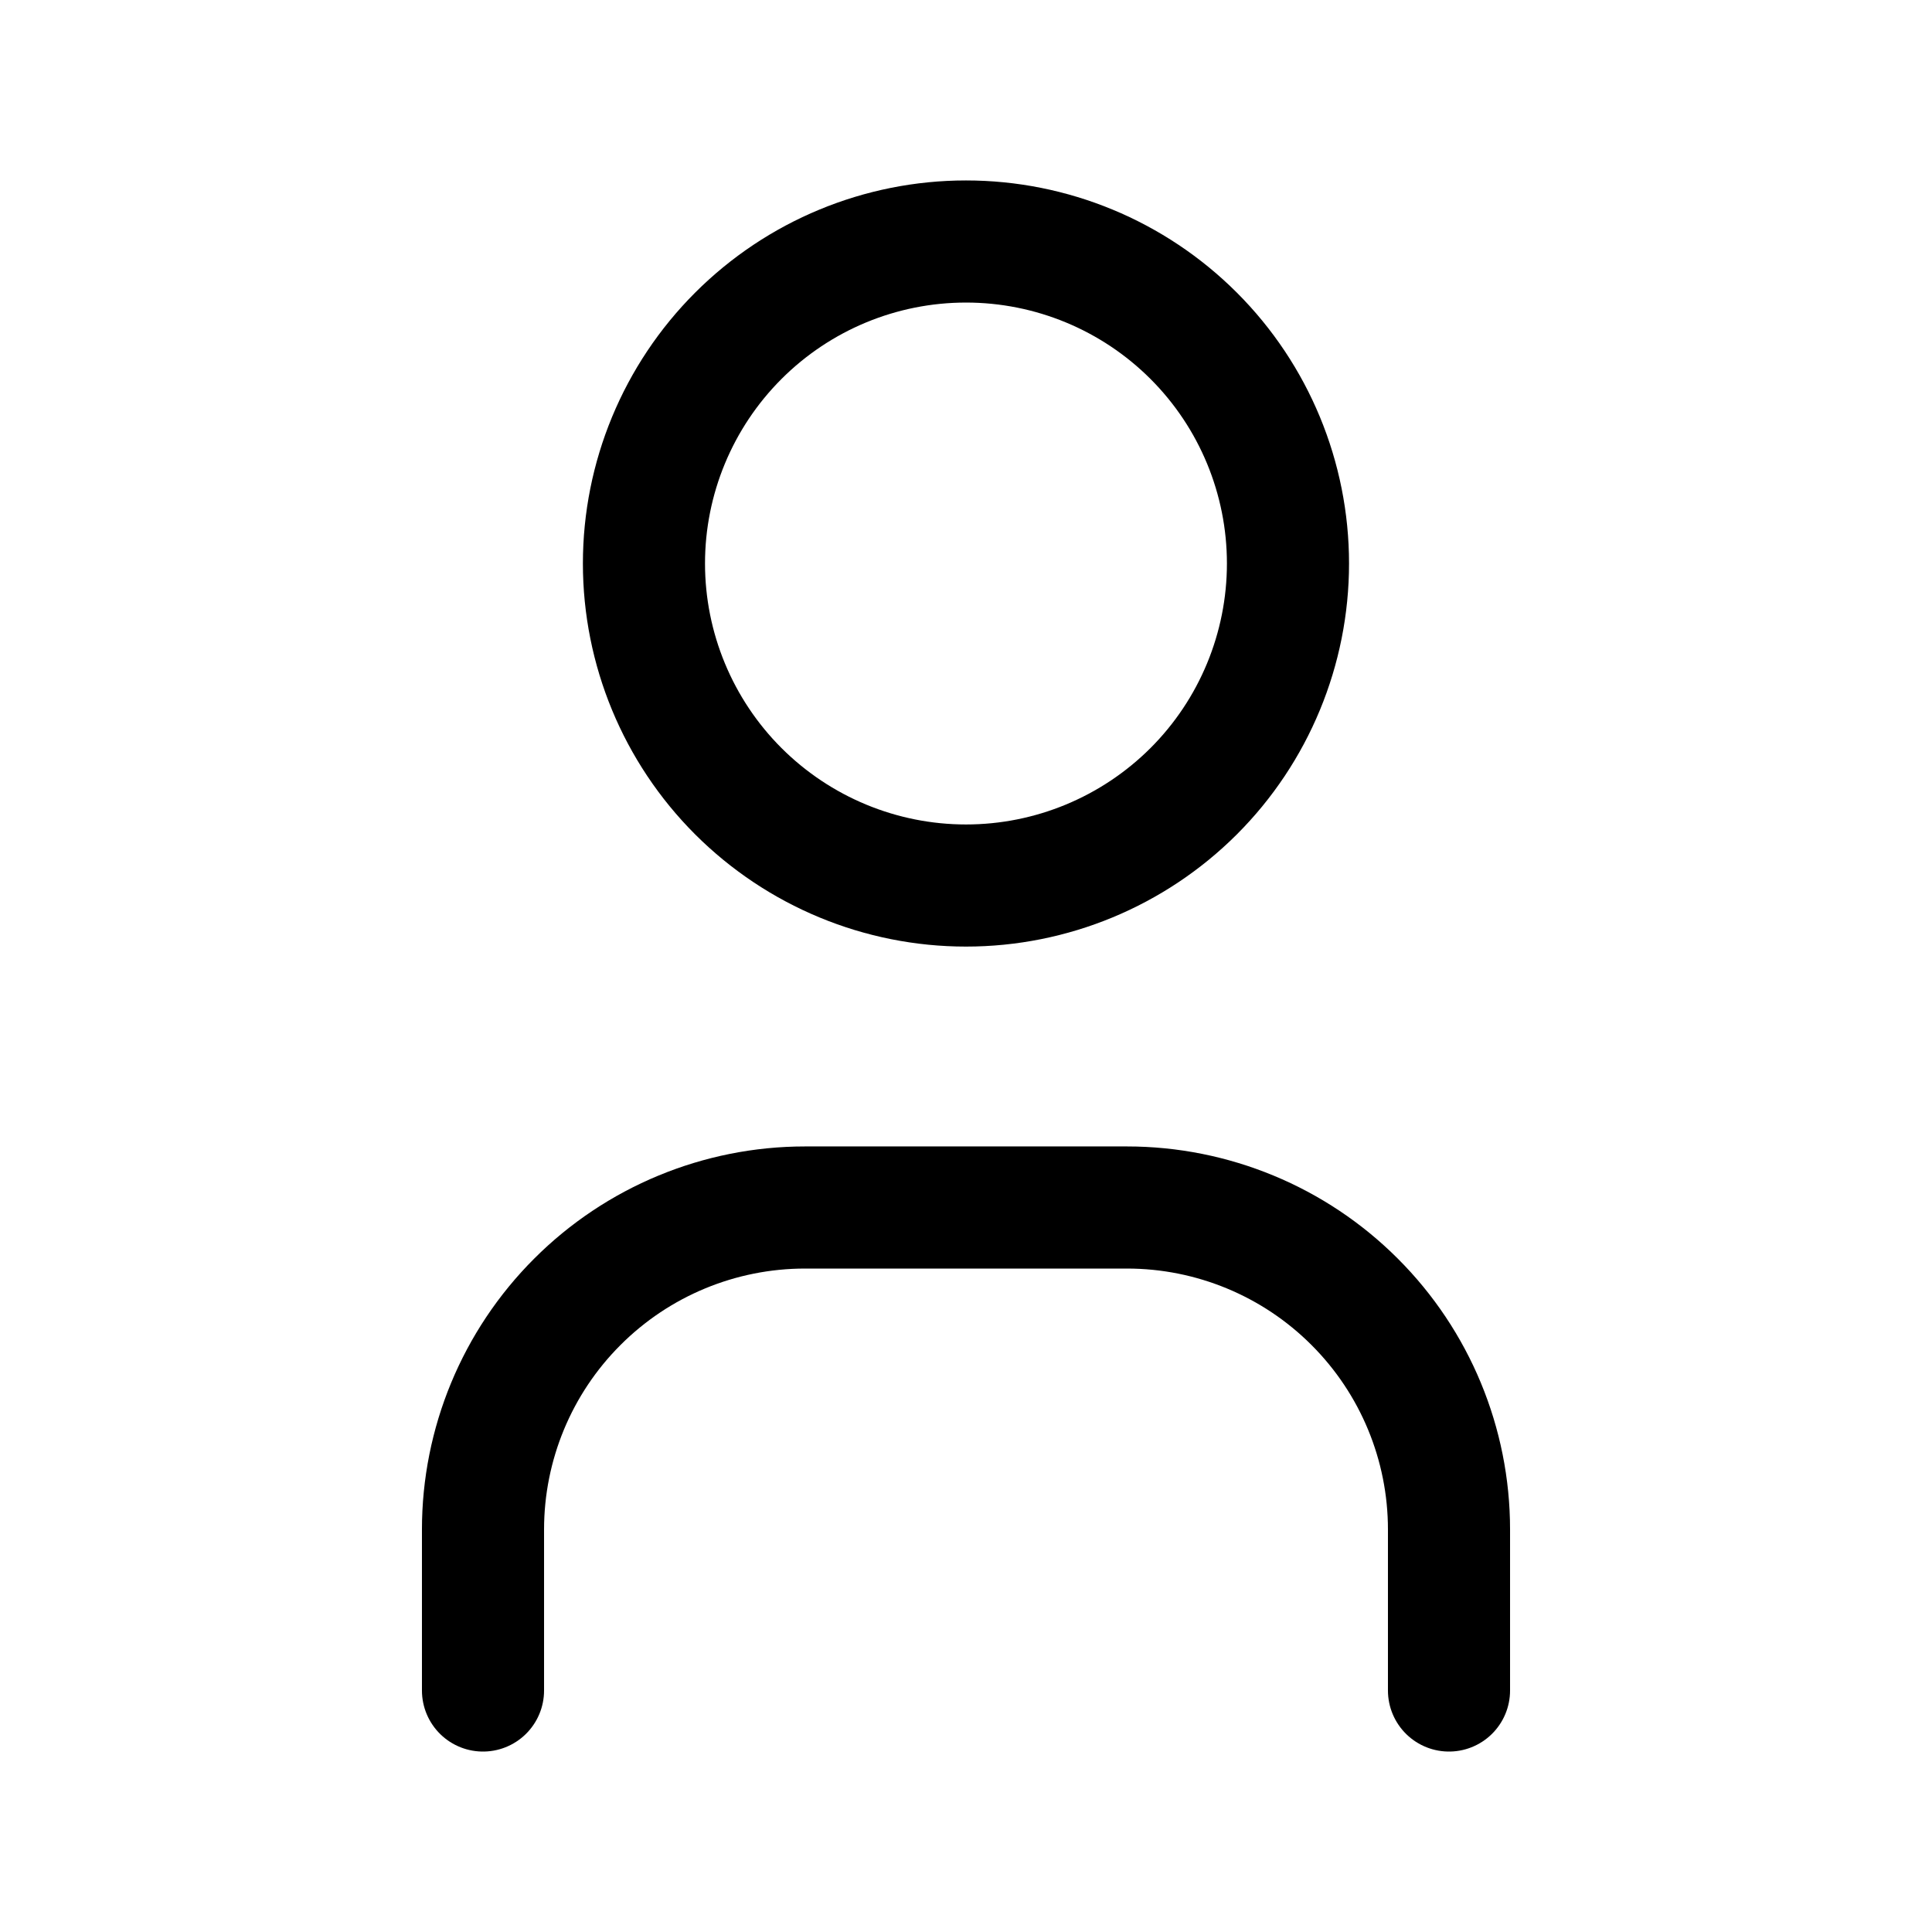 <svg width="29" height="29" viewBox="0 0 29 29" fill="none" xmlns="http://www.w3.org/2000/svg">
<g clip-path="url(#clip0_1046_2738)">
<path d="M9.666 8.458C9.666 9.74 10.176 10.97 11.082 11.876C11.989 12.782 13.218 13.292 14.5 13.292C15.782 13.292 17.011 12.782 17.918 11.876C18.824 10.97 19.333 9.74 19.333 8.458C19.333 7.176 18.824 5.947 17.918 5.041C17.011 4.134 15.782 3.625 14.5 3.625C13.218 3.625 11.989 4.134 11.082 5.041C10.176 5.947 9.666 7.176 9.666 8.458Z" stroke="black" stroke-width="1.833" stroke-linecap="round" stroke-linejoin="round"/>
<path d="M7.25 25.375V22.958C7.25 21.677 7.759 20.447 8.666 19.541C9.572 18.634 10.802 18.125 12.083 18.125H16.917C18.198 18.125 19.428 18.634 20.334 19.541C21.241 20.447 21.75 21.677 21.75 22.958V25.375" stroke="black" stroke-width="1.833" stroke-linecap="round" stroke-linejoin="round"/>
</g>
<defs>
<clipPath id="clip0_1046_2738">
<rect width="29" height="29" fill="white"/>
</clipPath>
</defs>
</svg>
